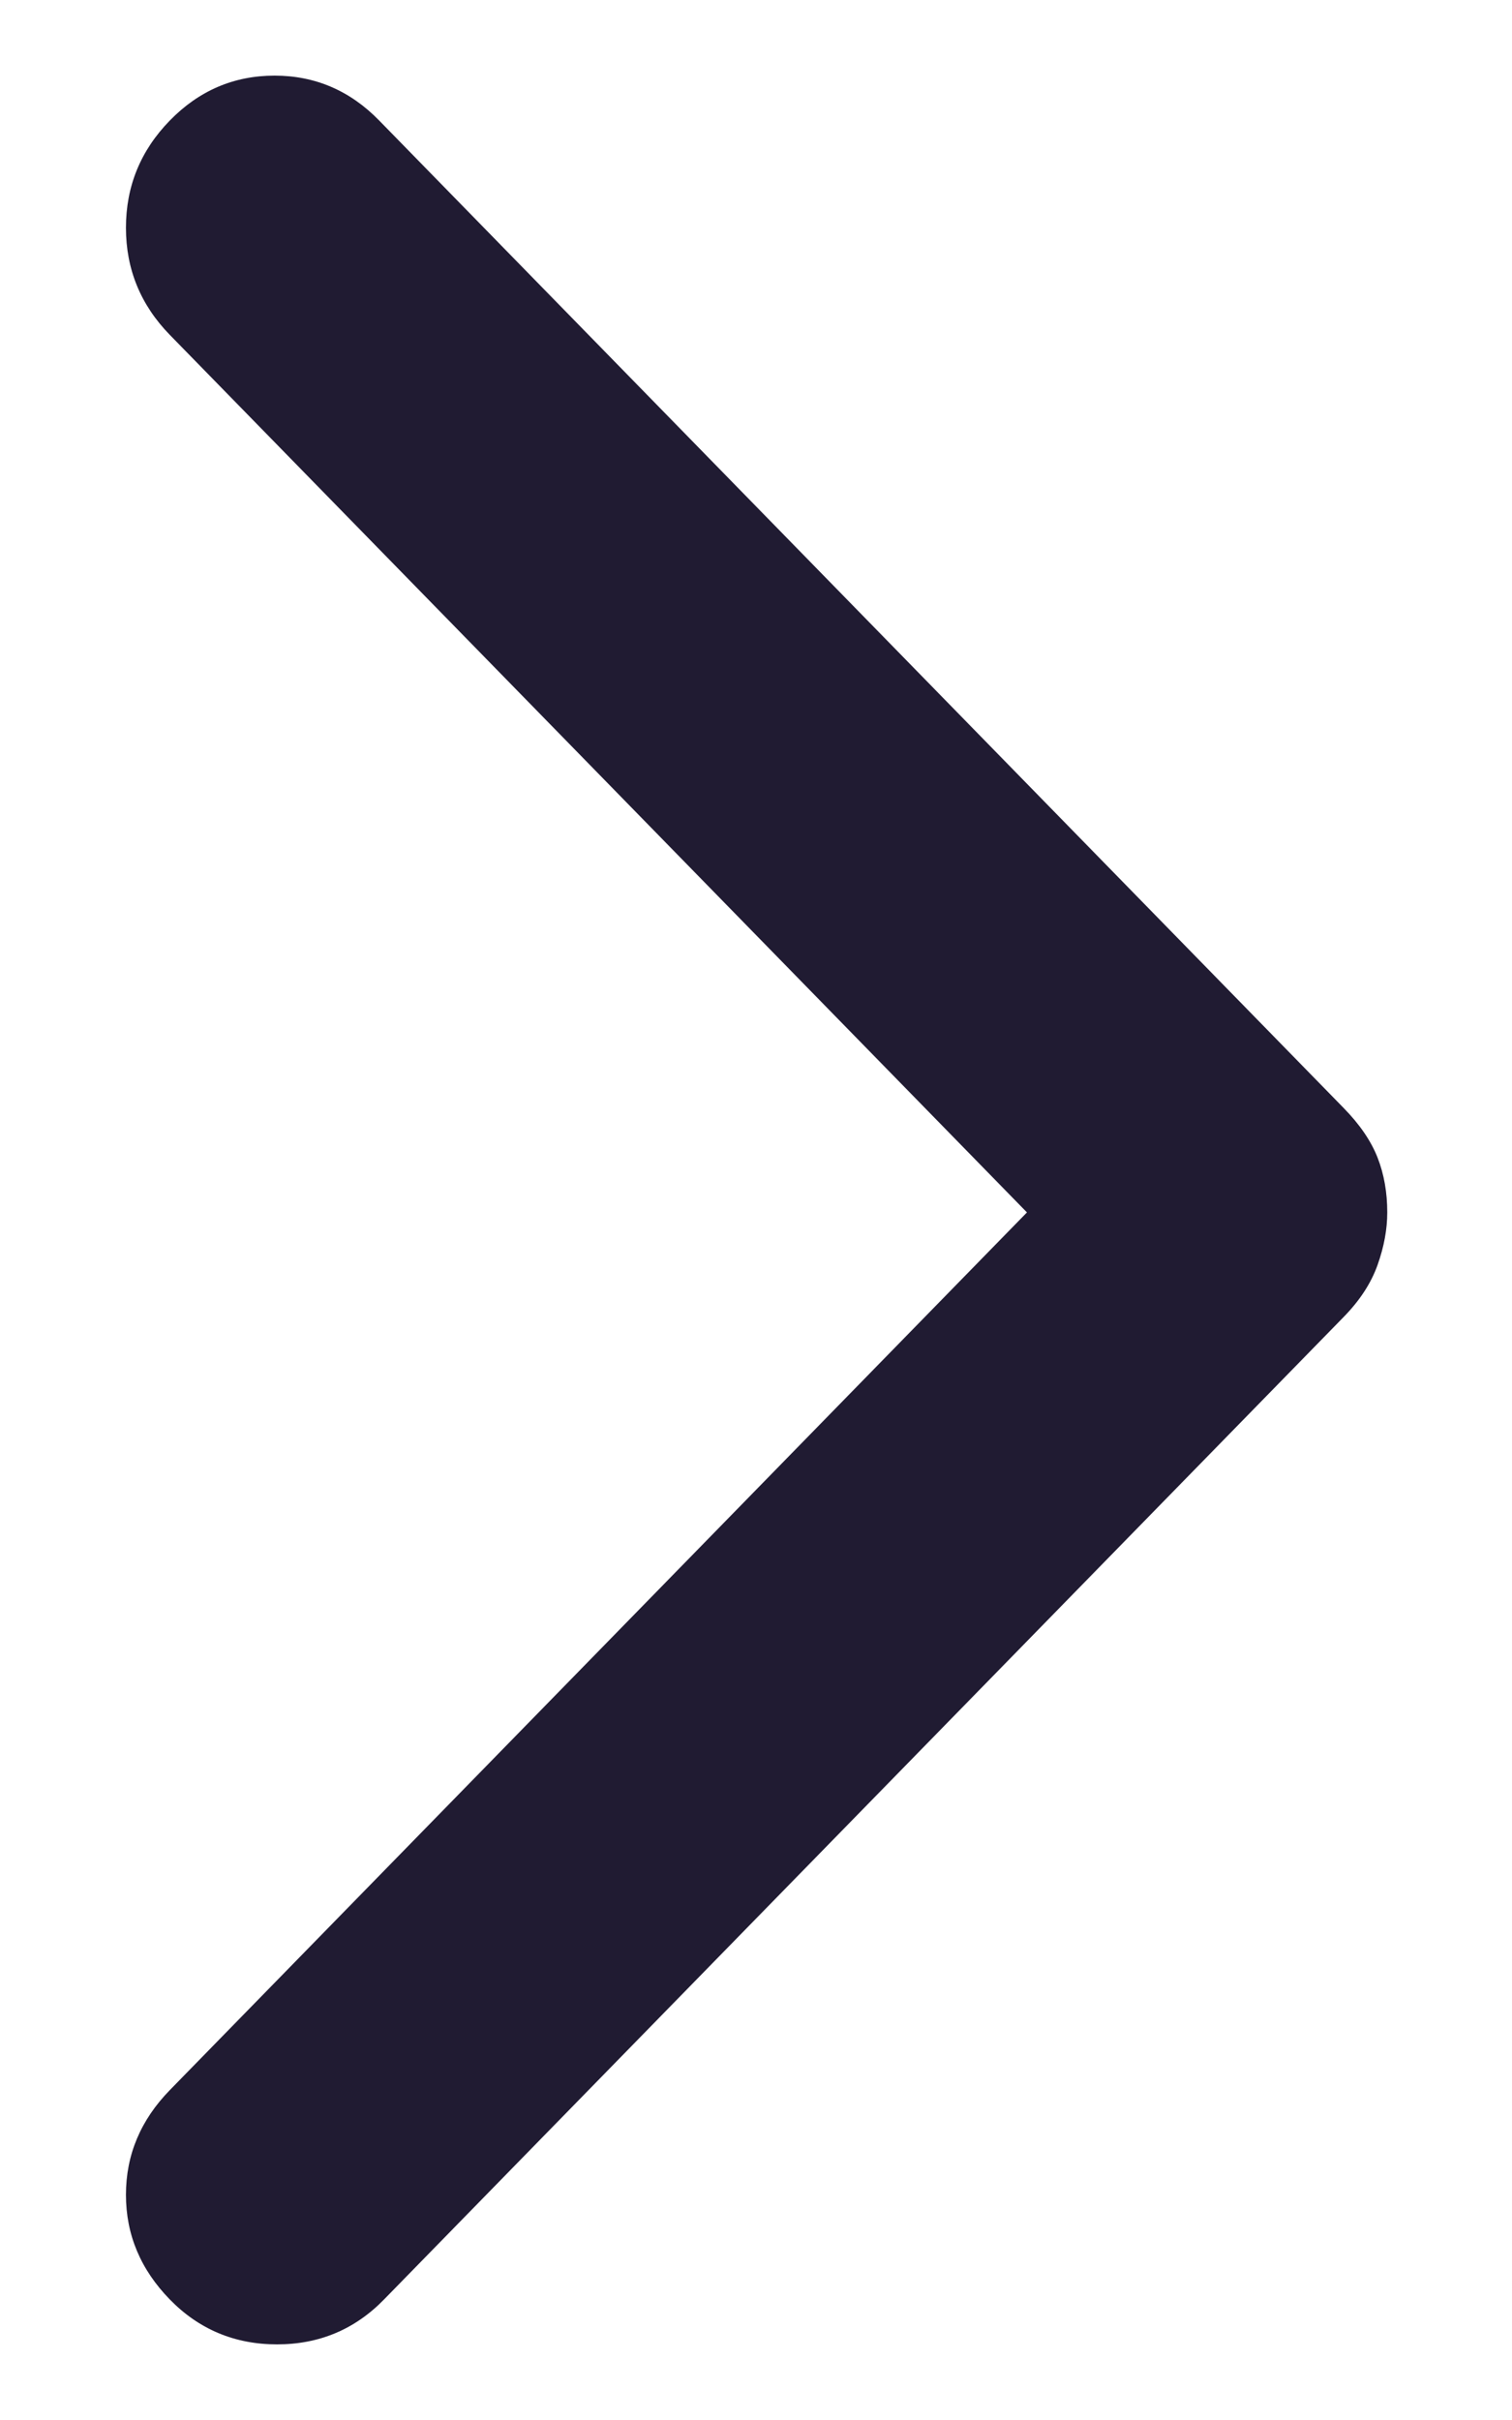 <svg width="10" height="16" viewBox="0 0 10 16" fill="none" xmlns="http://www.w3.org/2000/svg">
<path d="M9.175 8.016C9.175 8.126 9.154 8.242 9.111 8.363C9.068 8.484 8.993 8.599 8.885 8.709L2.54 15.203C2.347 15.401 2.111 15.5 1.832 15.5C1.553 15.5 1.316 15.401 1.123 15.203C0.93 15.005 0.833 14.775 0.833 14.511C0.833 14.247 0.93 14.017 1.123 13.819L6.792 8.016L1.123 2.214C0.93 2.016 0.833 1.78 0.833 1.506C0.833 1.231 0.93 0.995 1.123 0.797C1.316 0.599 1.547 0.5 1.816 0.5C2.084 0.5 2.315 0.599 2.508 0.797L8.885 7.324C8.993 7.434 9.068 7.544 9.111 7.654C9.154 7.764 9.175 7.885 9.175 8.016Z" fill="#201B32"/>
</svg>
